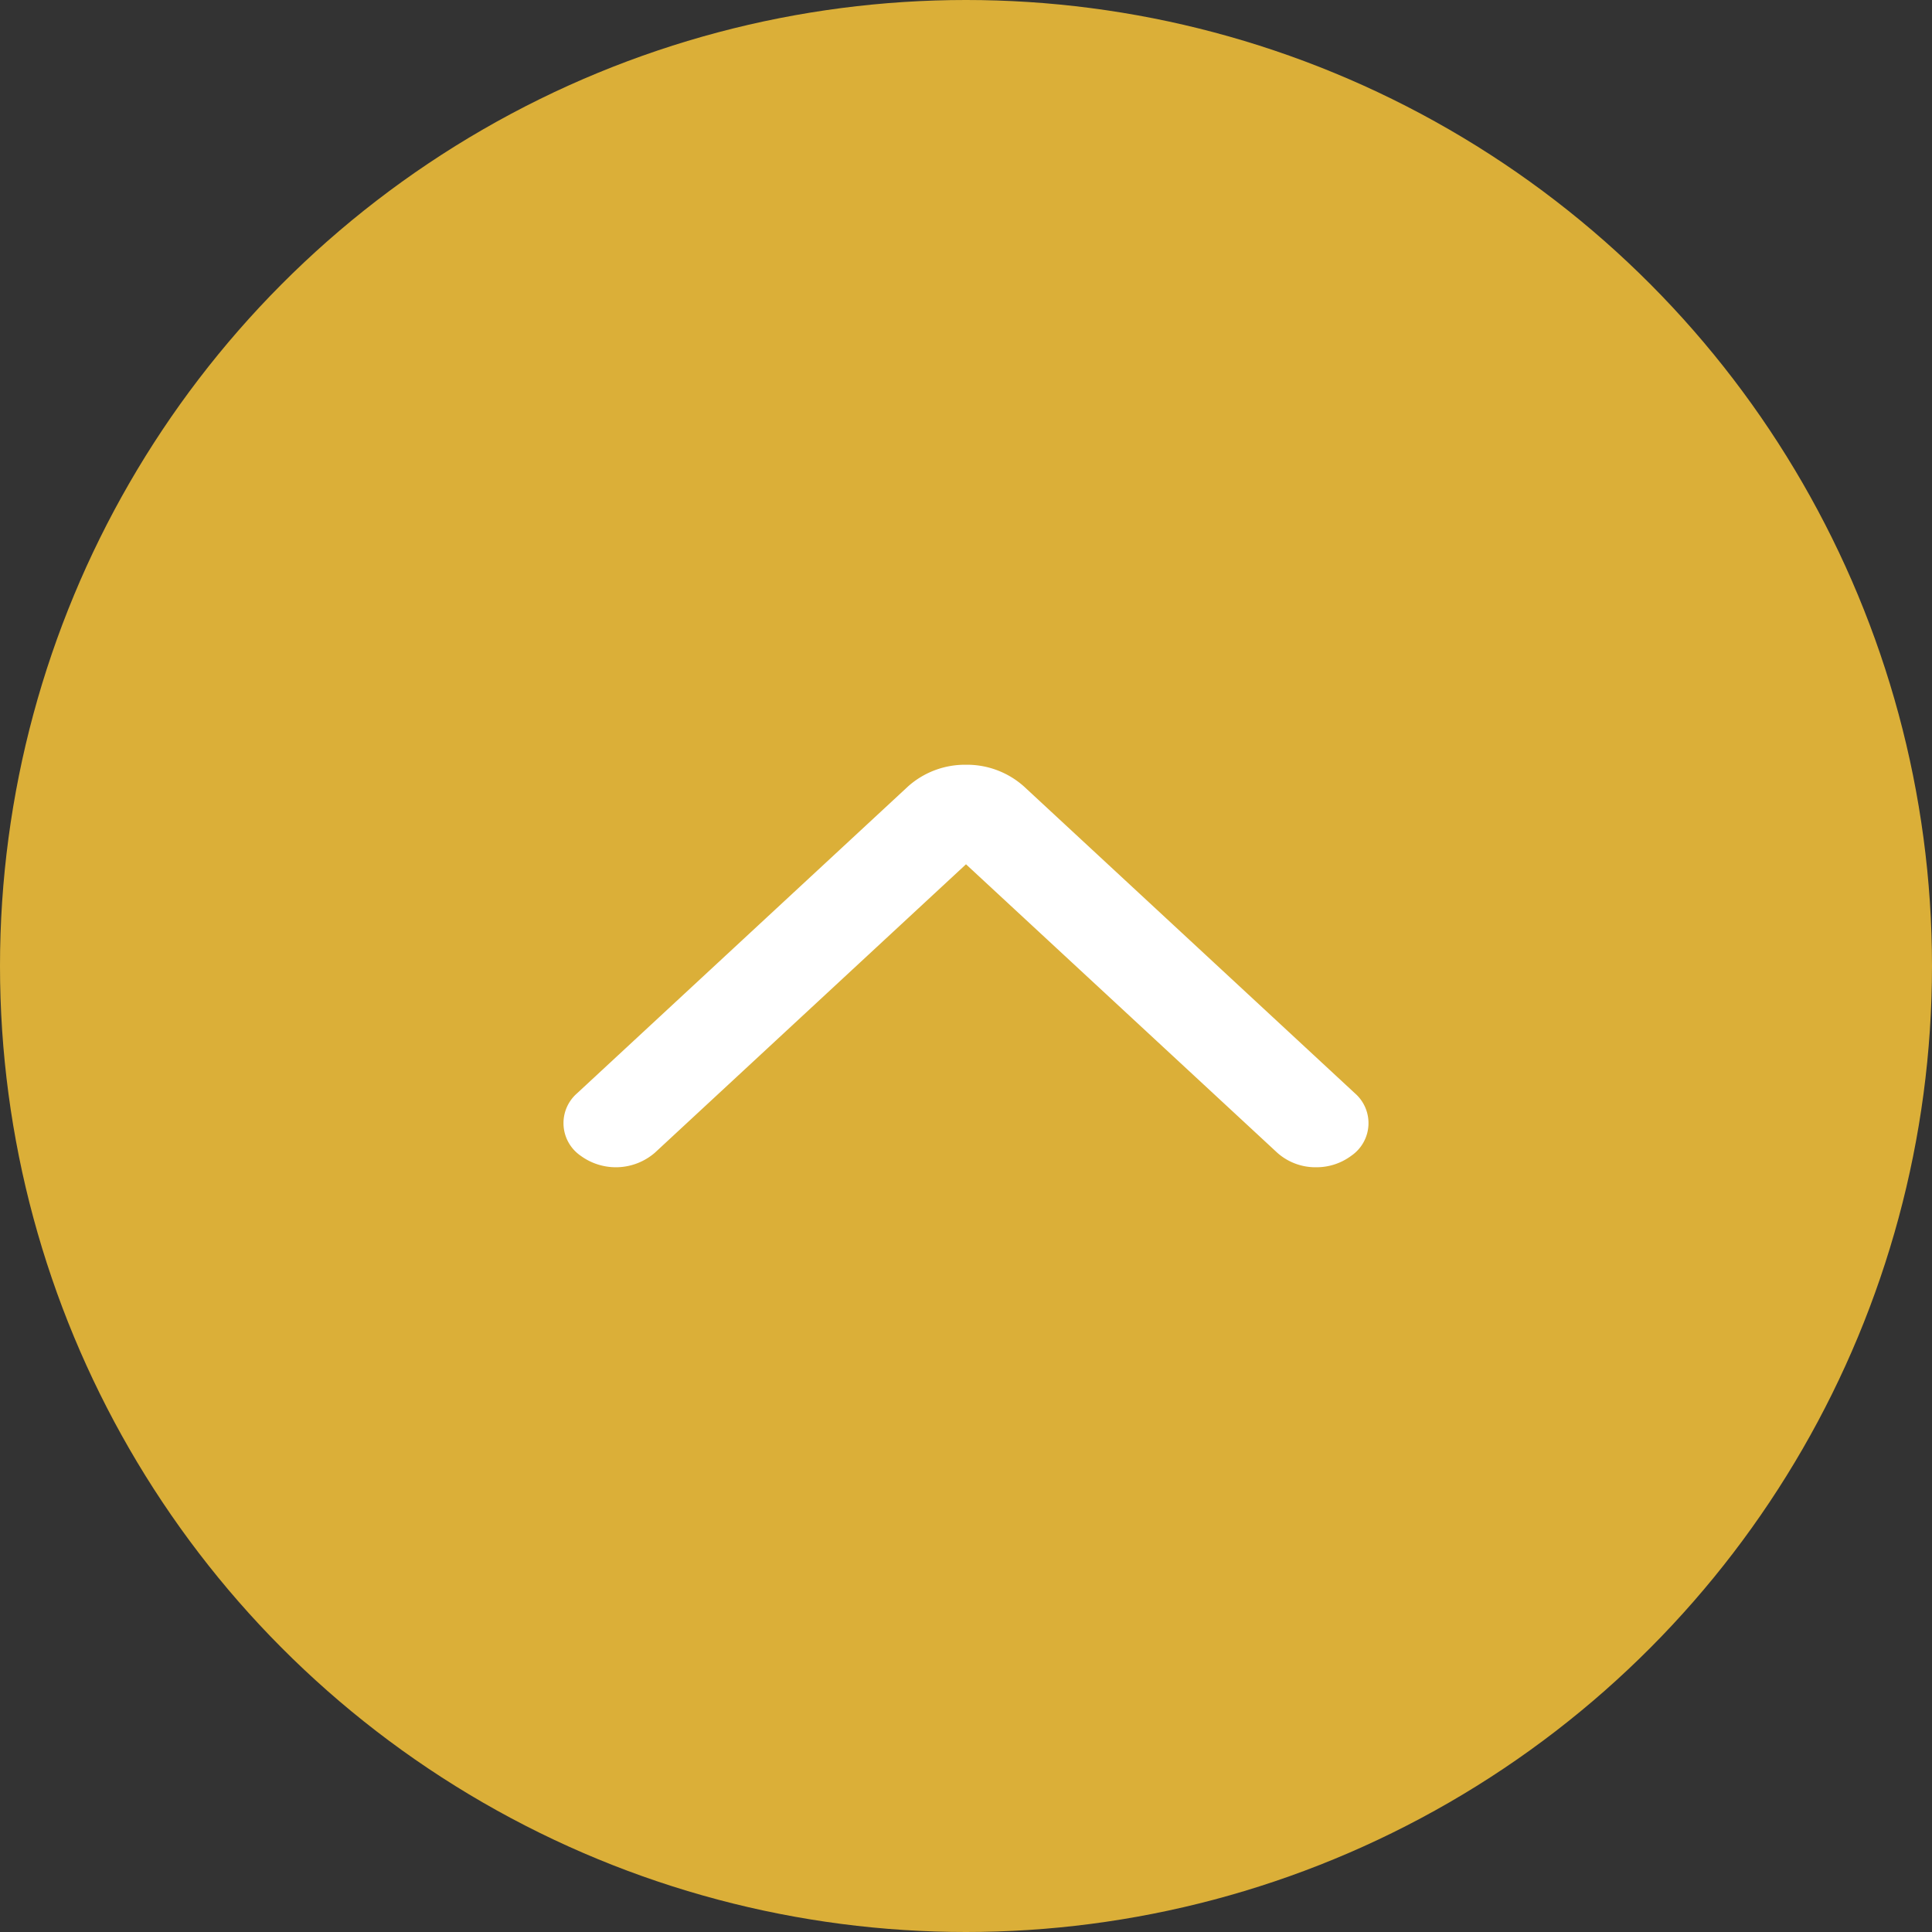 <svg xmlns="http://www.w3.org/2000/svg" width="48" height="48"><rect width="100%" height="100%" fill="#333333" stroke="none"/><defs><clipPath id="clip-path"><path id="長方形_23" data-name="長方形 23" fill="none" d="M0 0h20v10H0z"/></clipPath></defs><g id="戻るボタン" transform="translate(-1548 -1405)"><circle id="楕円形_1" data-name="楕円形 1" cx="24" cy="24" r="24" transform="translate(1548 1405)" fill="#dbaf38"/><g id="グループ_64" data-name="グループ 64" transform="translate(1562 1424)"><g id="グループ_63" data-name="グループ 63" clip-path="url('#clip-path')"><path id="パス_52" data-name="パス 52" d="M18.7 10a1.423 1.423 0 0 1-.966-.36L10 2.473 2.269 9.64a1.481 1.481 0 0 1-1.843.074.983.983 0 0 1-.087-1.553L8.564.535A2.125 2.125 0 0 1 10 0a2.123 2.123 0 0 1 1.436.536l8.225 7.625a.983.983 0 0 1-.088 1.553A1.444 1.444 0 0 1 18.7 10" fill="#fff"/></g></g></g></svg>